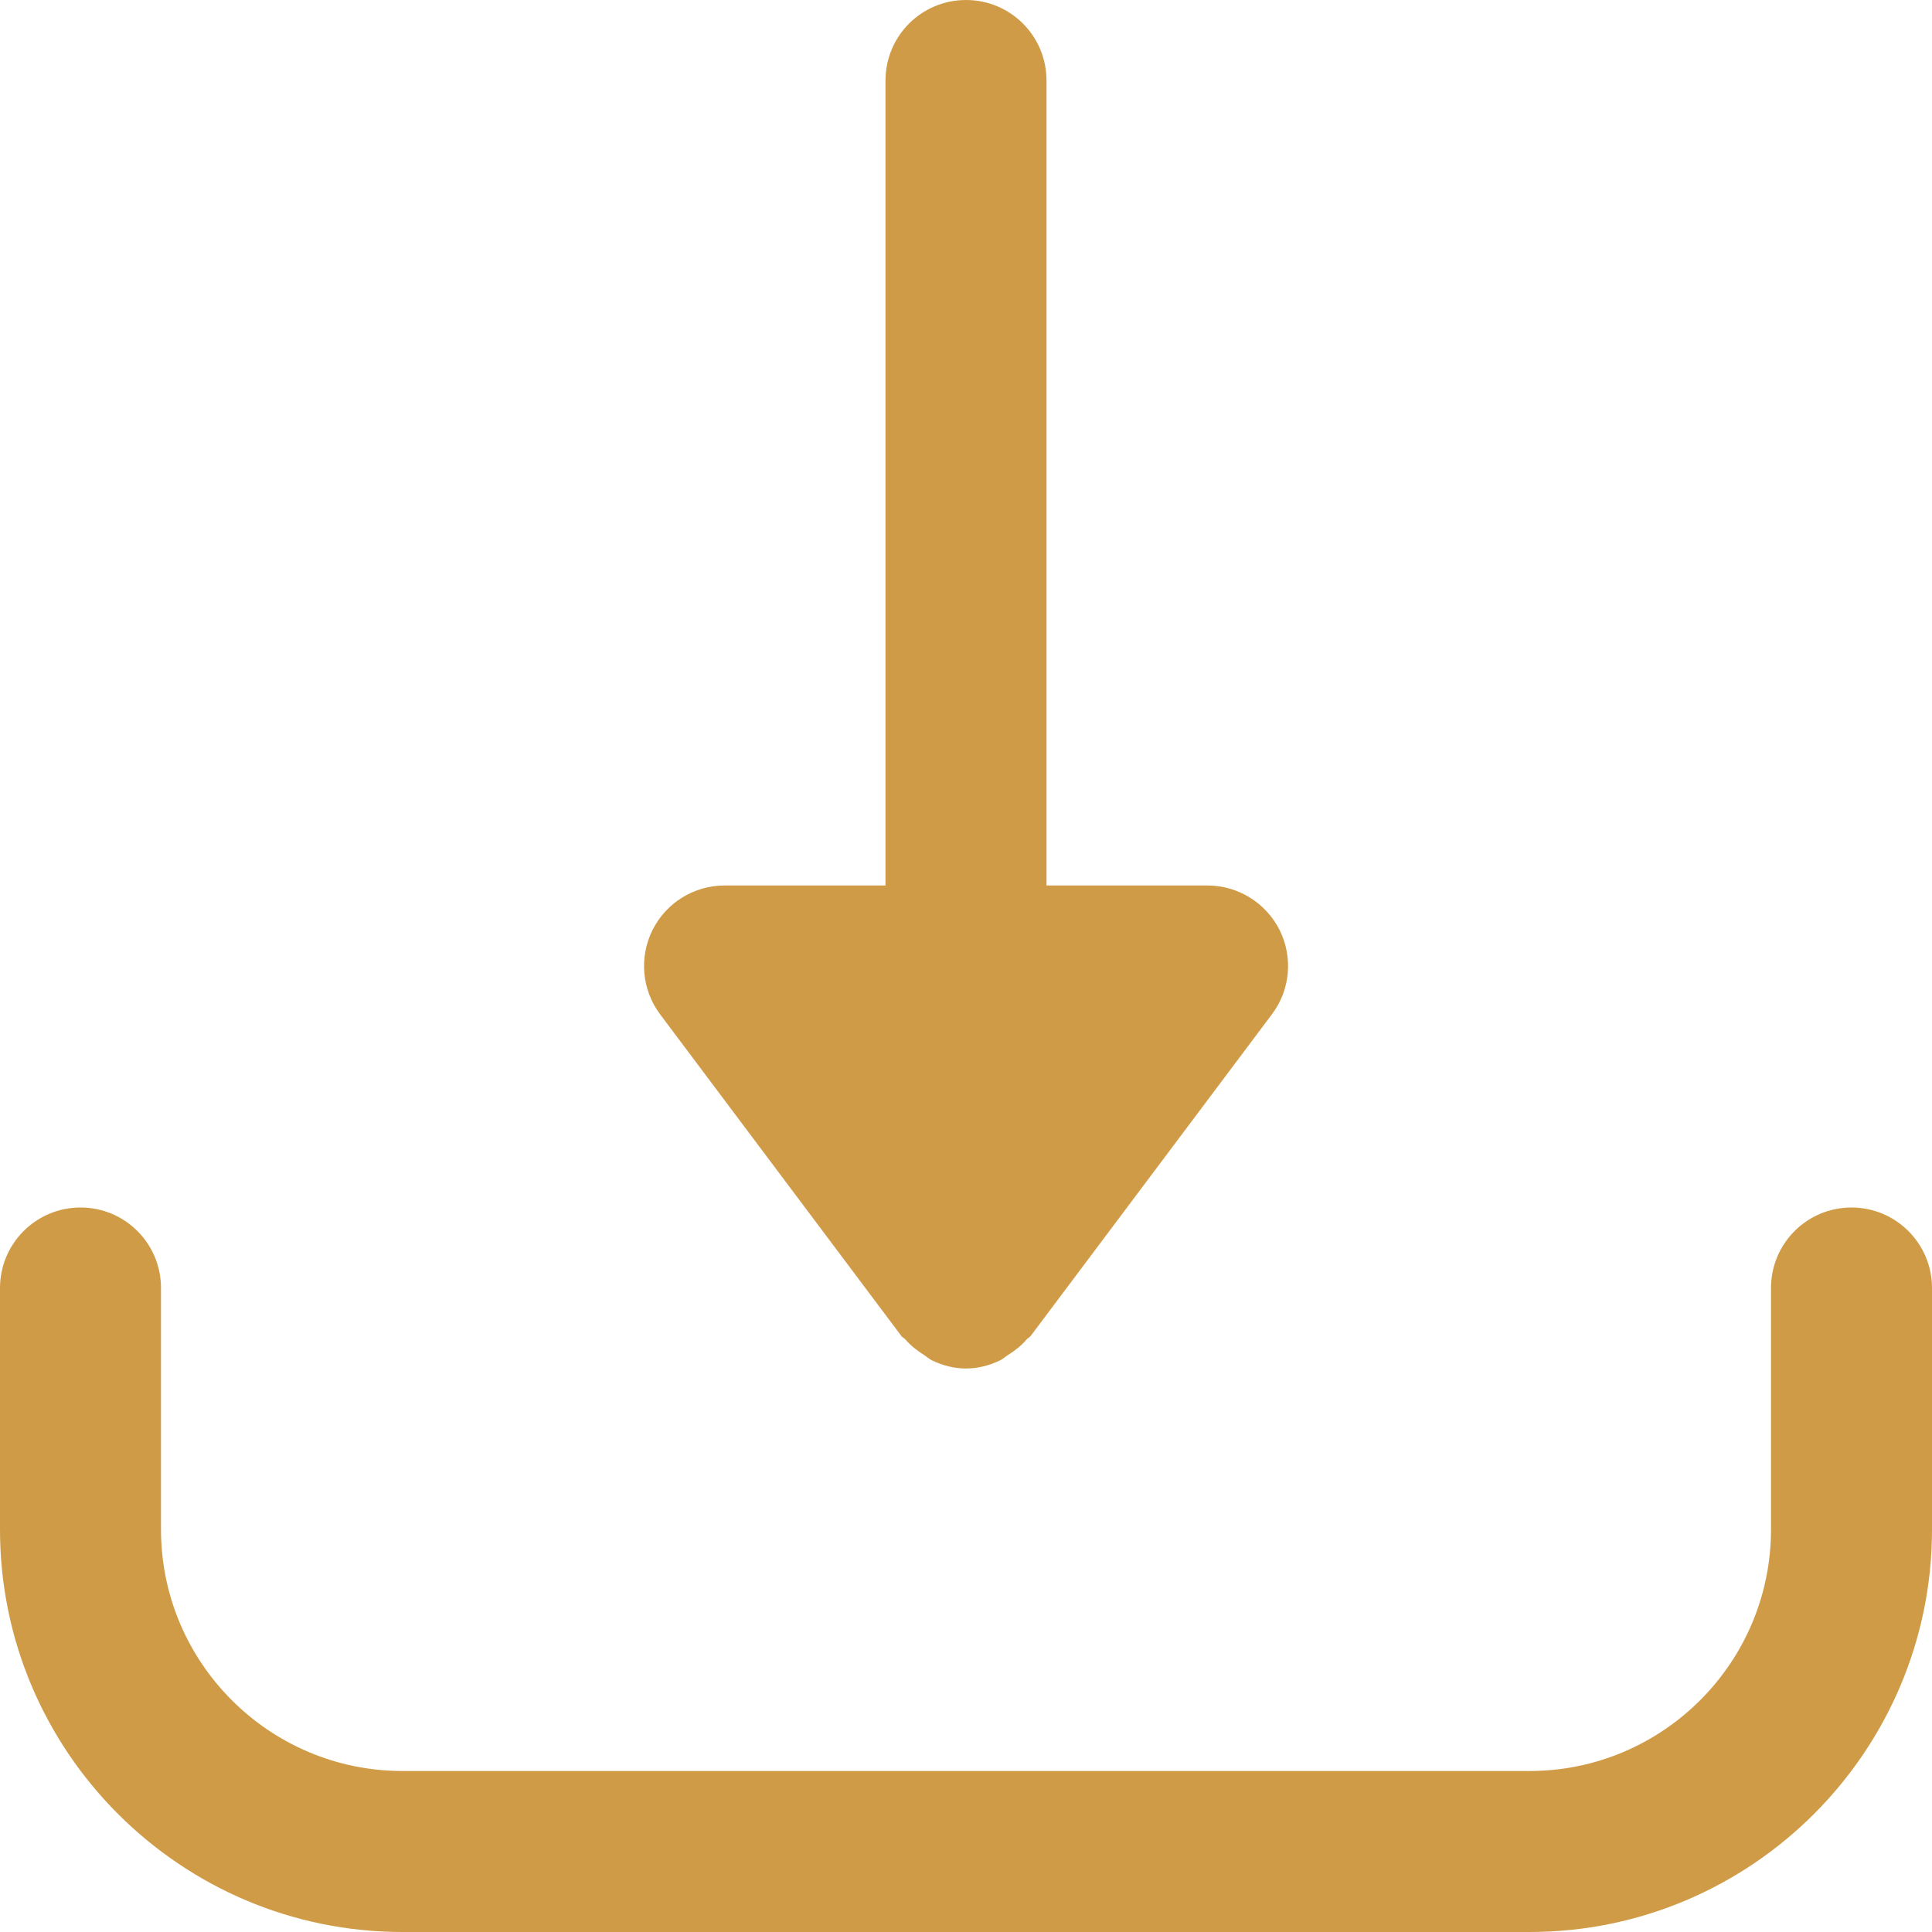 <svg width="15" height="15" viewBox="0 0 15 15" fill="none" xmlns="http://www.w3.org/2000/svg">
<path d="M7 10.375C7.008 10.385 7.02 10.389 7.029 10.399C7.071 10.448 7.119 10.485 7.174 10.52C7.196 10.534 7.214 10.552 7.238 10.563C7.318 10.601 7.406 10.625 7.5 10.625C7.594 10.625 7.682 10.601 7.762 10.563C7.786 10.552 7.804 10.534 7.826 10.52C7.881 10.486 7.929 10.448 7.971 10.399C7.979 10.389 7.992 10.385 8 10.375L9.875 7.875C10.018 7.686 10.04 7.433 9.935 7.221C9.828 7.009 9.612 6.875 9.375 6.875H8.125V0.625C8.125 0.28 7.846 0 7.5 0C7.154 0 6.875 0.28 6.875 0.625V6.875H5.625C5.388 6.875 5.172 7.009 5.066 7.221C4.961 7.432 4.983 7.685 5.125 7.875L7 10.375Z" fill="#D09B46"/>
<path d="M14.375 9.375C14.029 9.375 13.75 9.655 13.75 10V11.875C13.75 12.909 12.909 13.75 11.875 13.75H3.125C2.091 13.75 1.25 12.909 1.25 11.875V10C1.25 9.655 0.971 9.375 0.625 9.375C0.28 9.375 0 9.655 0 10V11.875C0 13.598 1.402 15 3.125 15H11.875C13.598 15 15 13.598 15 11.875V10C15 9.655 14.72 9.375 14.375 9.375Z" fill="#D09B46"/>
</svg>
